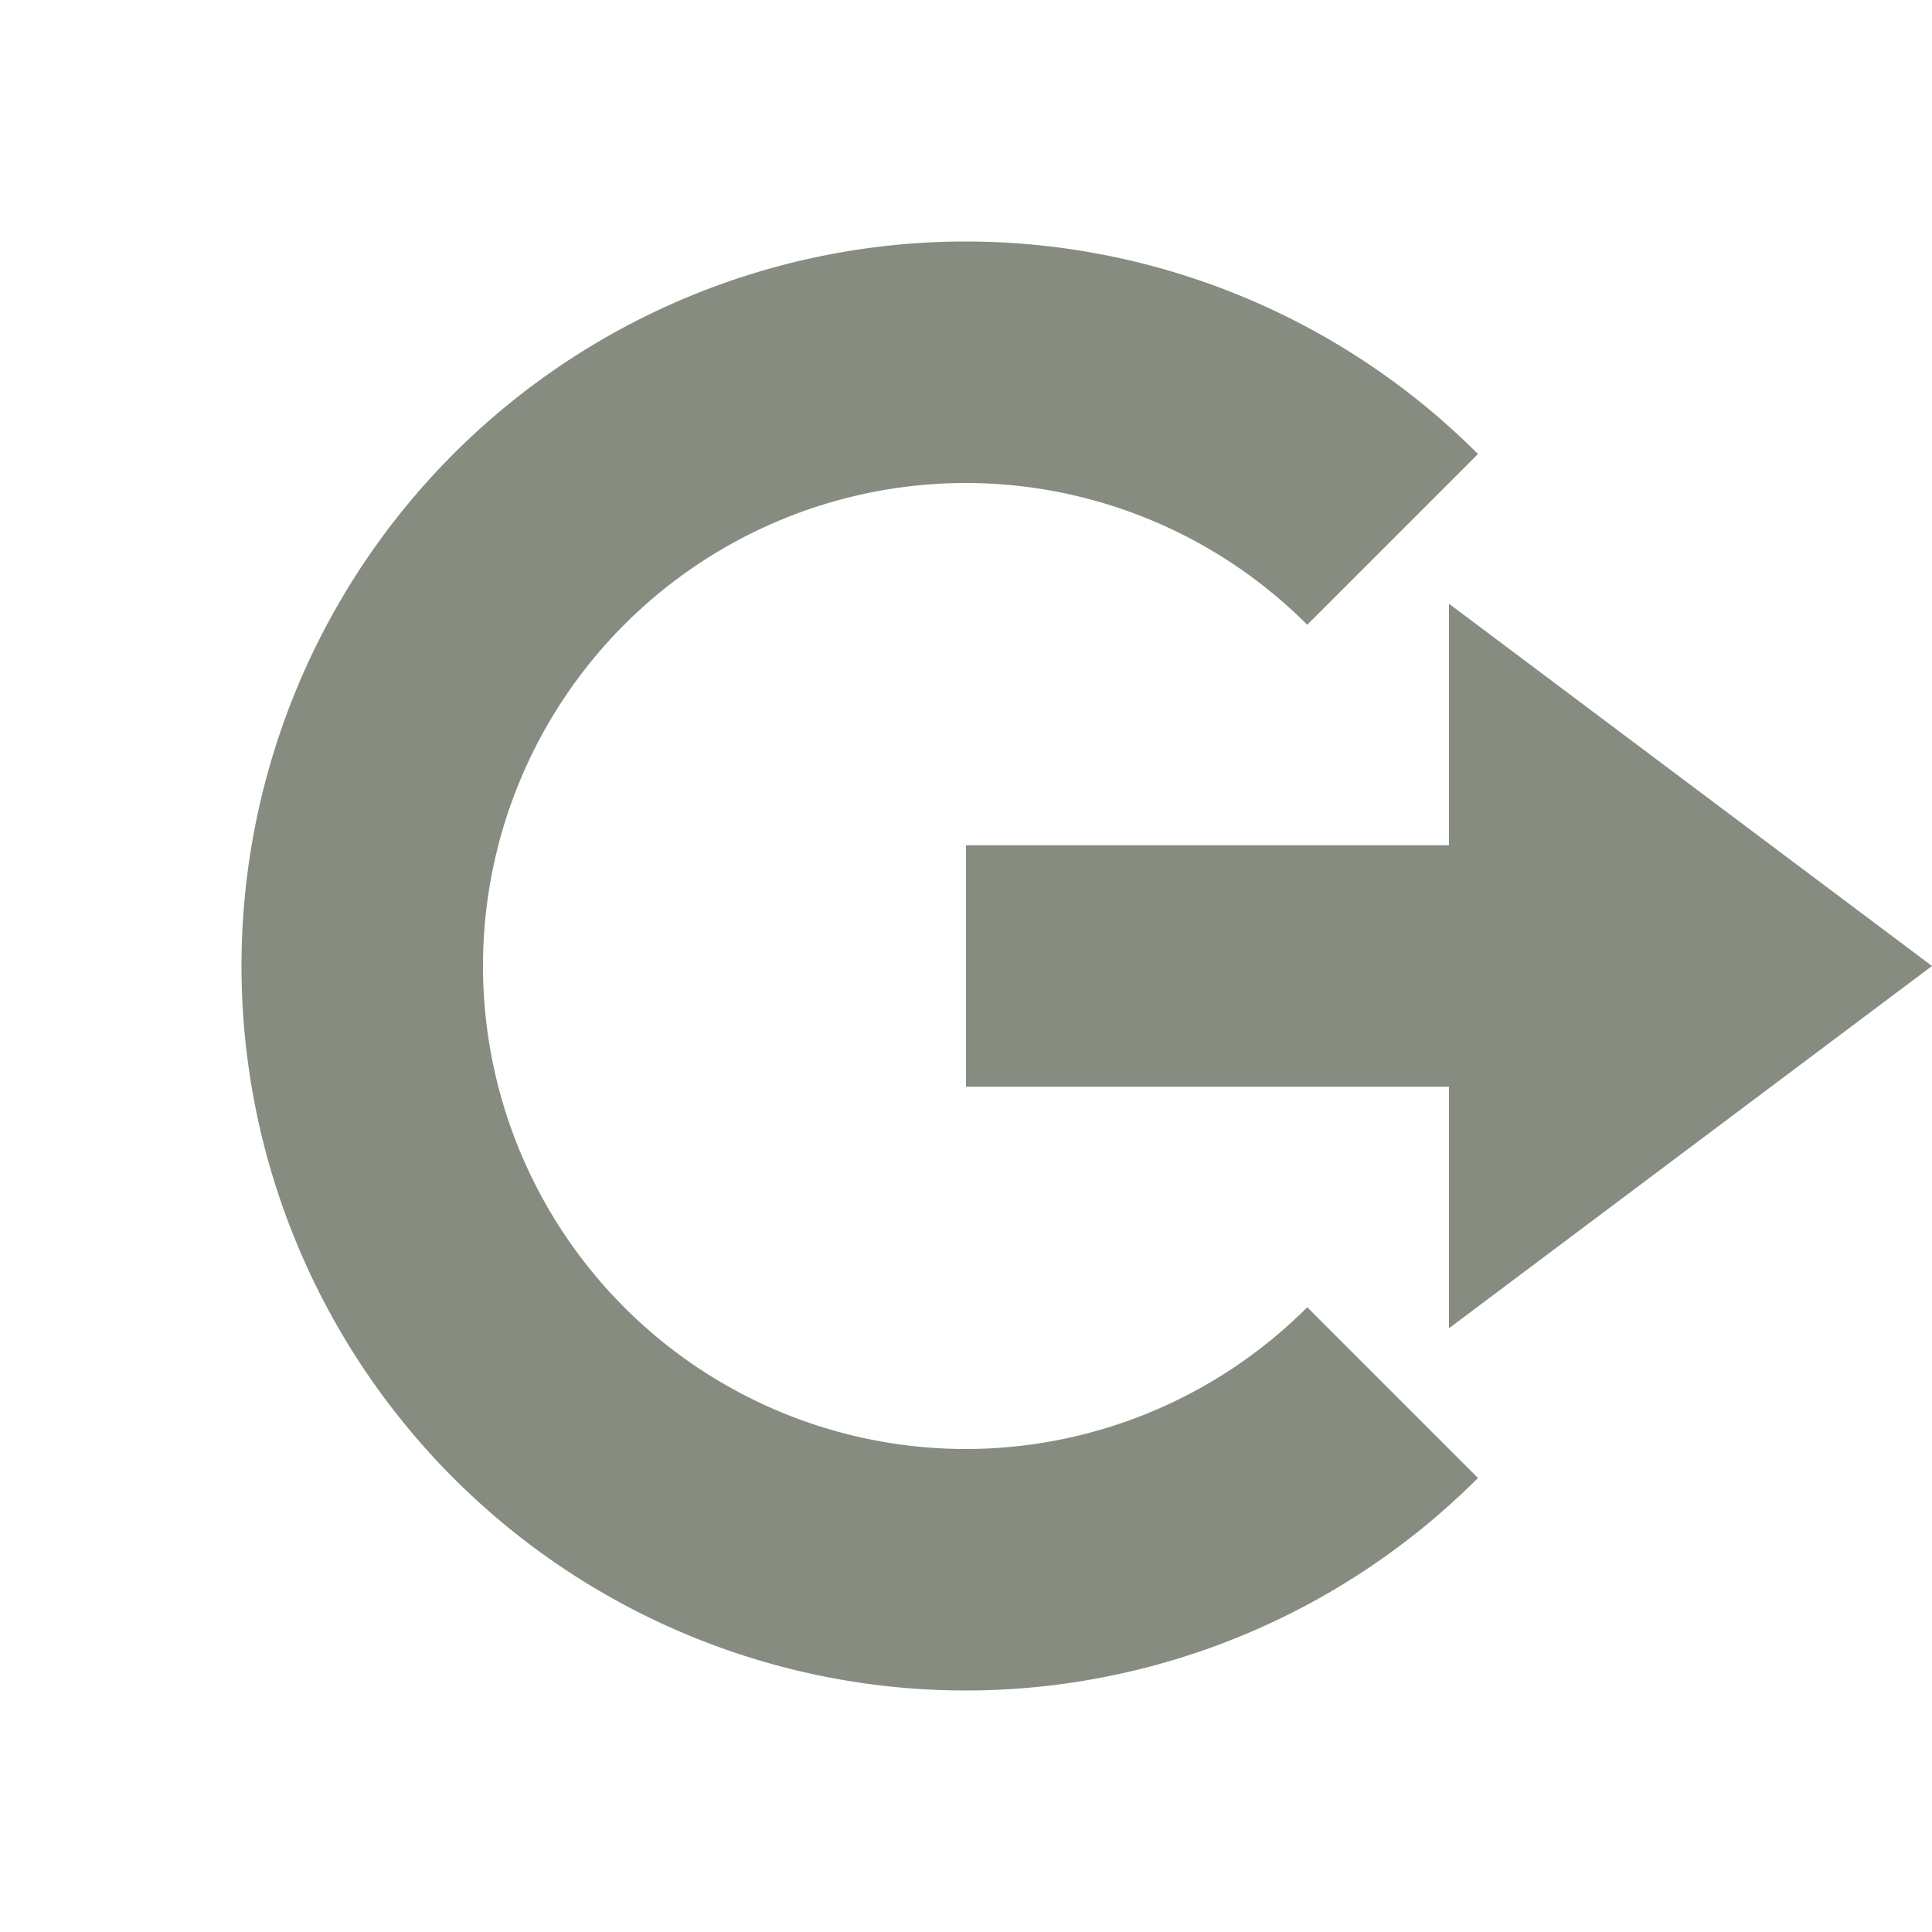 <svg xmlns="http://www.w3.org/2000/svg" width="16" height="16" version="1.1">
 <path style="fill:#868d80" d="M 12,5 16,8 12,11 V 9 H 8 V 7 H 12 Z"/>
 <path style="fill:#868d80" d="M 8,2 A 6,6 0 0 0 2,8 6,6 0 0 0 8,14 6,6 0 0 0 12.24,12.24 L 10.826,10.826 A 4,4 0 0 1 8,12 4,4 0 0 1 4,8 4,4 0 0 1 8,4 4,4 0 0 1 10.826,5.174 L 12.24,3.76 A 6,6 0 0 0 8,2 Z"/>
</svg>
